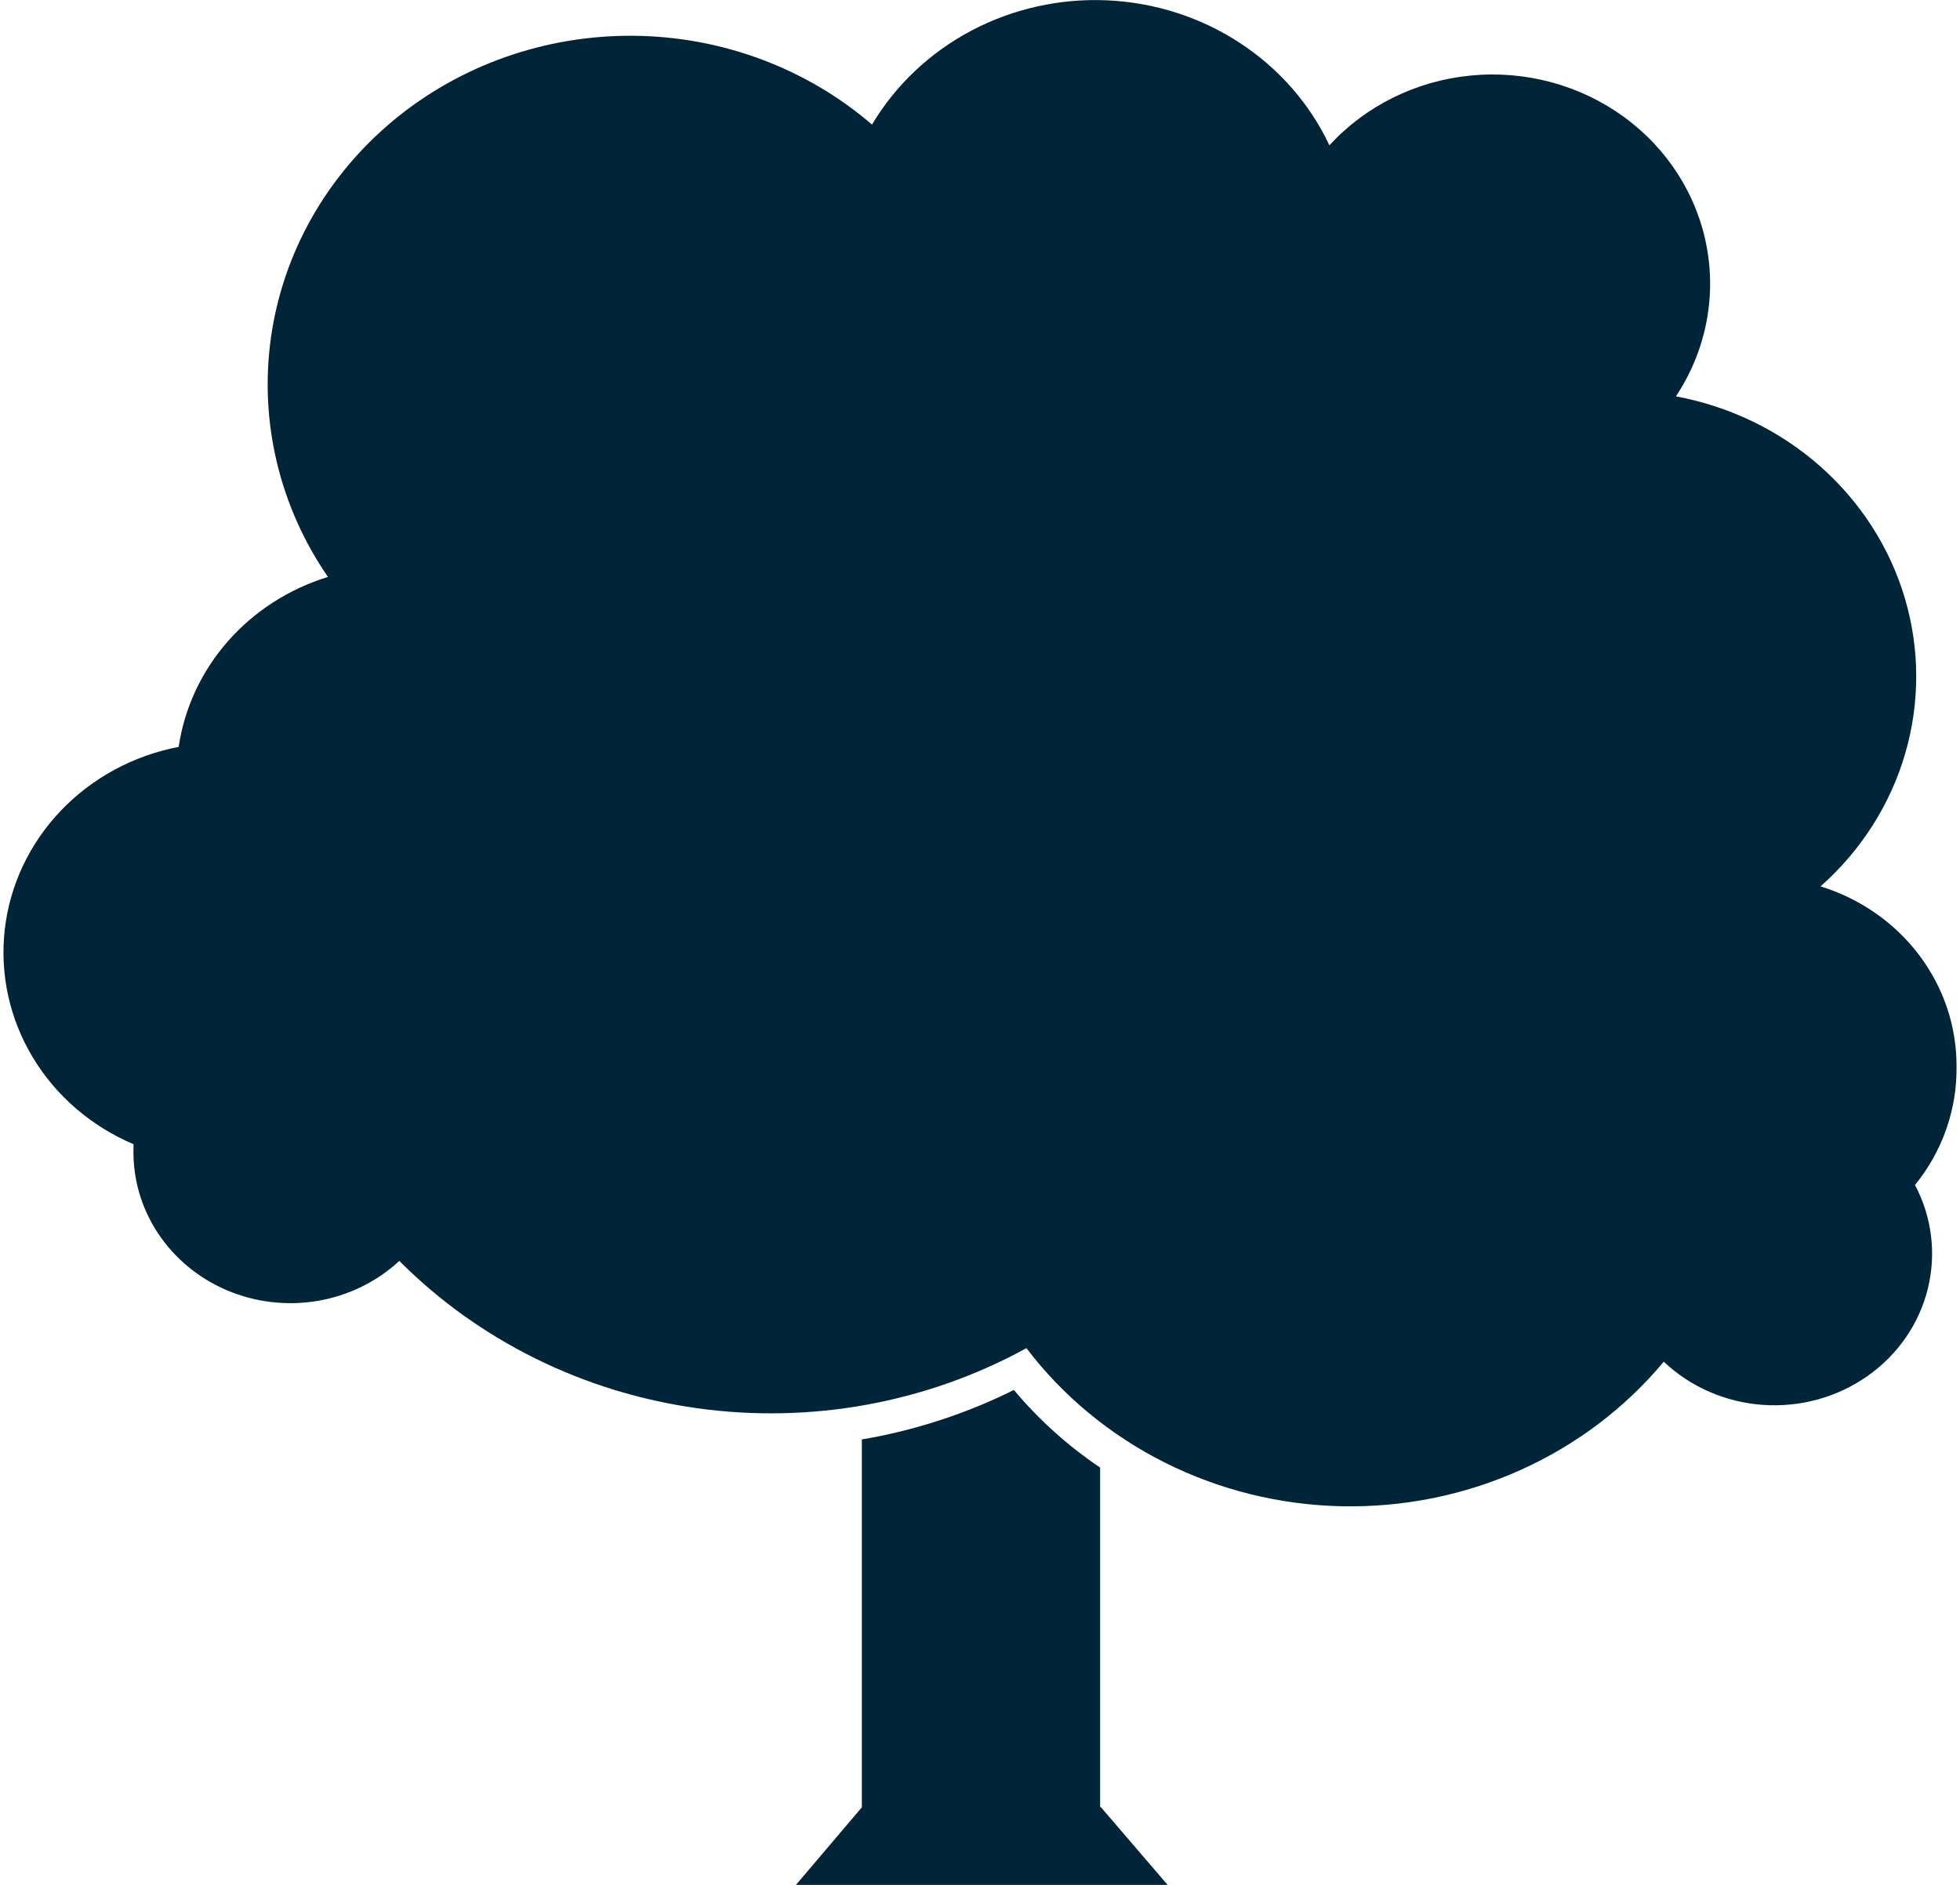 <svg width="52" height="50" viewBox="0 0 52 50" fill="none" xmlns="http://www.w3.org/2000/svg">
<g clip-path="url(#clip0_3167_1306)">
<path d="M29.187 47.931V38.931C28.328 38.351 27.557 37.658 26.899 36.871C25.631 37.503 24.271 37.945 22.865 38.184V47.943L21.117 50H30.977L29.209 47.94L29.187 47.931Z" fill="#002438"/>
<path d="M51.908 28.292C51.913 27.23 51.565 26.195 50.916 25.335C50.268 24.476 49.351 23.838 48.3 23.513C49.371 22.564 50.148 21.348 50.543 20C50.938 18.652 50.937 17.226 50.54 15.878C50.142 14.531 49.363 13.316 48.291 12.369C47.218 11.422 45.893 10.78 44.463 10.514C45.245 9.336 45.537 7.917 45.279 6.541C45.022 5.166 44.233 3.934 43.072 3.093C41.911 2.252 40.462 1.863 39.016 2.004C37.57 2.145 36.232 2.806 35.27 3.855C34.752 2.754 33.927 1.812 32.887 1.134C31.847 0.455 30.633 0.066 29.377 0.009C28.122 -0.048 26.875 0.23 25.773 0.812C24.672 1.393 23.759 2.256 23.135 3.305C21.392 1.805 19.141 0.968 16.803 0.949C14.464 0.93 12.199 1.73 10.43 3.201C8.661 4.671 7.509 6.711 7.191 8.939C6.873 11.166 7.41 13.429 8.701 15.304C7.667 15.622 6.747 16.213 6.046 17.011C5.346 17.808 4.893 18.779 4.74 19.813C3.535 20.044 2.438 20.639 1.608 21.511C0.779 22.383 0.259 23.486 0.126 24.66C-0.007 25.835 0.252 27.02 0.866 28.043C1.48 29.067 2.418 29.875 3.542 30.352V30.449C3.518 31.244 3.741 32.028 4.183 32.701C4.624 33.374 5.264 33.905 6.02 34.227C6.777 34.548 7.616 34.646 8.43 34.508C9.245 34.369 9.998 34 10.594 33.448C12.702 35.562 15.484 36.937 18.499 37.356C21.513 37.776 24.587 37.214 27.232 35.762C28.197 37.032 29.453 38.07 30.904 38.798C32.354 39.525 33.959 39.922 35.594 39.956C37.229 39.991 38.851 39.663 40.333 38.998C41.815 38.333 43.118 37.349 44.141 36.121C44.848 36.791 45.78 37.198 46.771 37.267C47.761 37.337 48.745 37.066 49.546 36.502C50.348 35.939 50.915 35.12 51.145 34.191C51.376 33.262 51.256 32.285 50.806 31.434C51.535 30.538 51.923 29.429 51.908 28.292Z" fill="#002438"/>
</g>
<defs>
<clipPath id="clip0_3167_1306">
<rect width="52" height="50" fill="white"/>
</clipPath>
</defs>
</svg>
